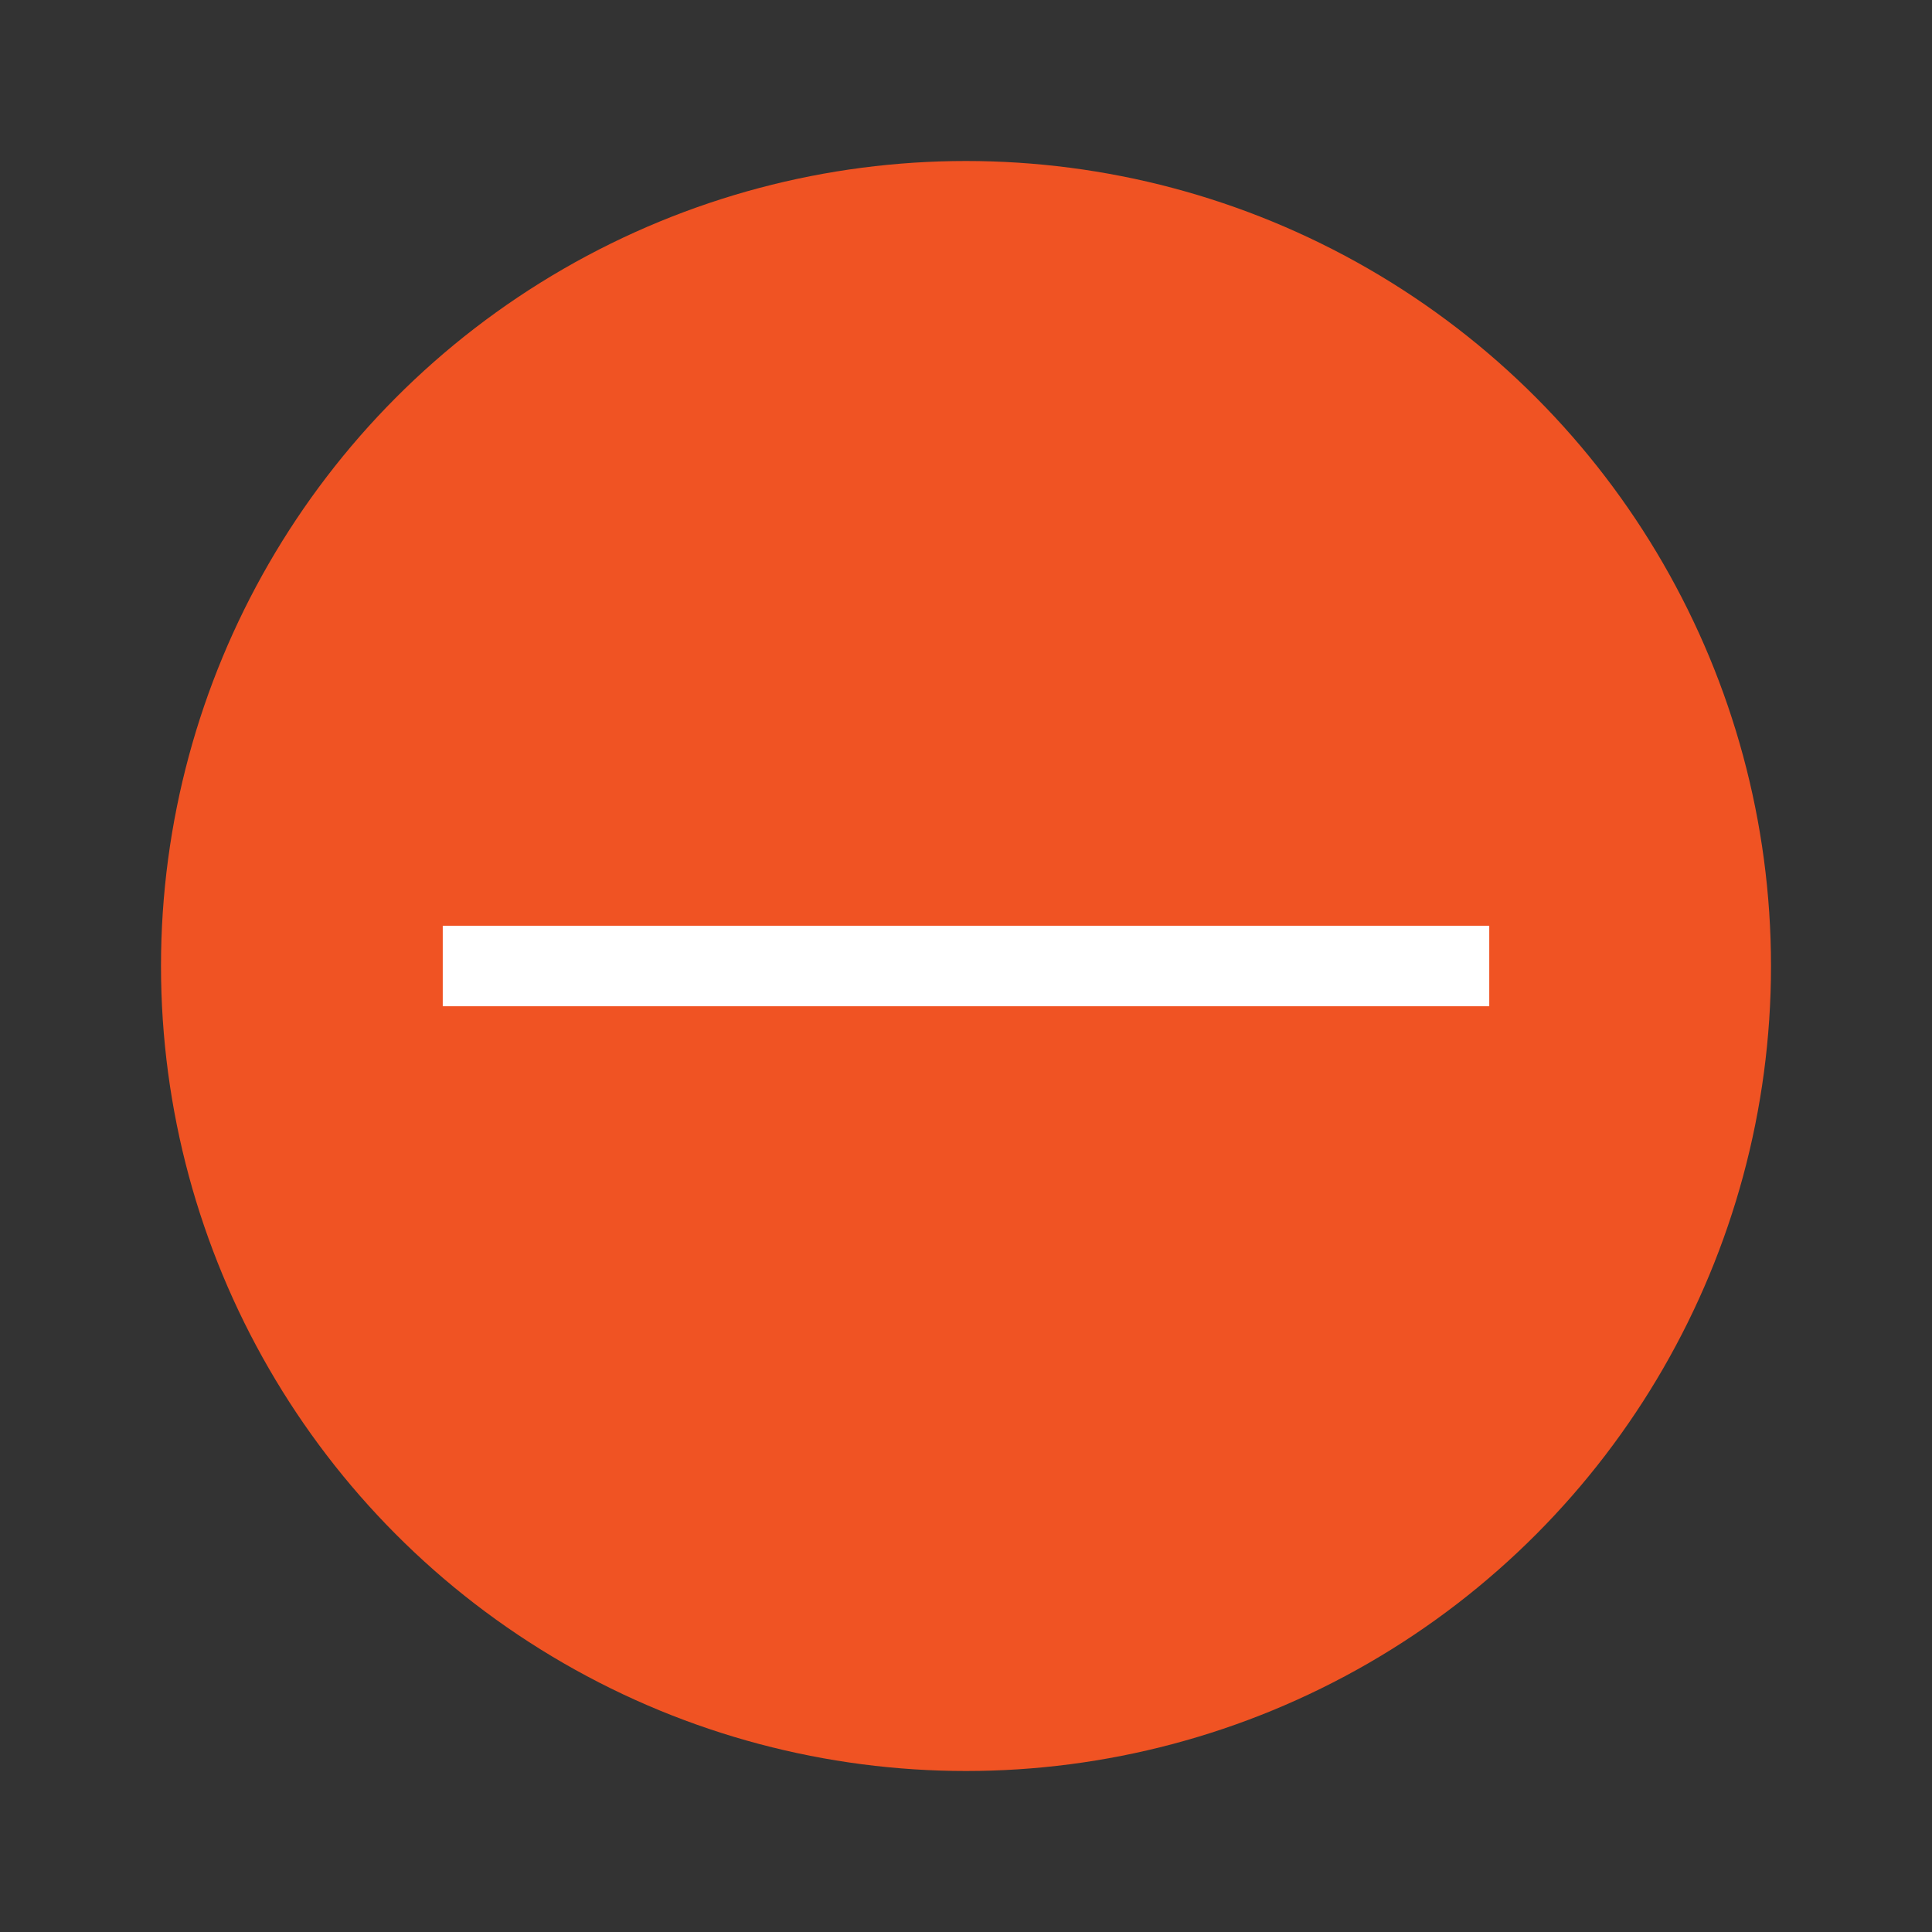 <?xml version="1.0" encoding="UTF-8"?>
<svg width="24px" height="24px" viewBox="0 0 24 24" version="1.1" xmlns="http://www.w3.org/2000/svg" xmlns:xlink="http://www.w3.org/1999/xlink">
    <rect x="0" y="0" width="24" height="24" fill="#333333" stroke="none"/>
    <!-- Generator: sketchtool 61.2 (101010) - https://sketch.com -->
    <title>0EE722E0-9D9A-42FB-AD1B-B9E631EDBE6B</title>
    <desc>Created with sketchtool.</desc>
    <g id="Page-1" stroke="none" stroke-width="1" fill="none" fill-rule="evenodd">
        <g id="2.2" transform="translate(-744, -540)">
            <g id="icons/add-copy-icons/add" transform="translate(744, 540)">
                <g id="Group">
                    <circle id="Oval" fill="#F05323" cx="12" cy="12" r="10"></circle>
                    <line x1="6" y1="12" x2="18" y2="12" id="Line" stroke="#FFFFFF" stroke-linecap="square"></line>
                    <line x1="12" y1="6" x2="12" y2="18" id="Line"></line>
                </g>
            </g>
        </g>
    </g>
</svg>